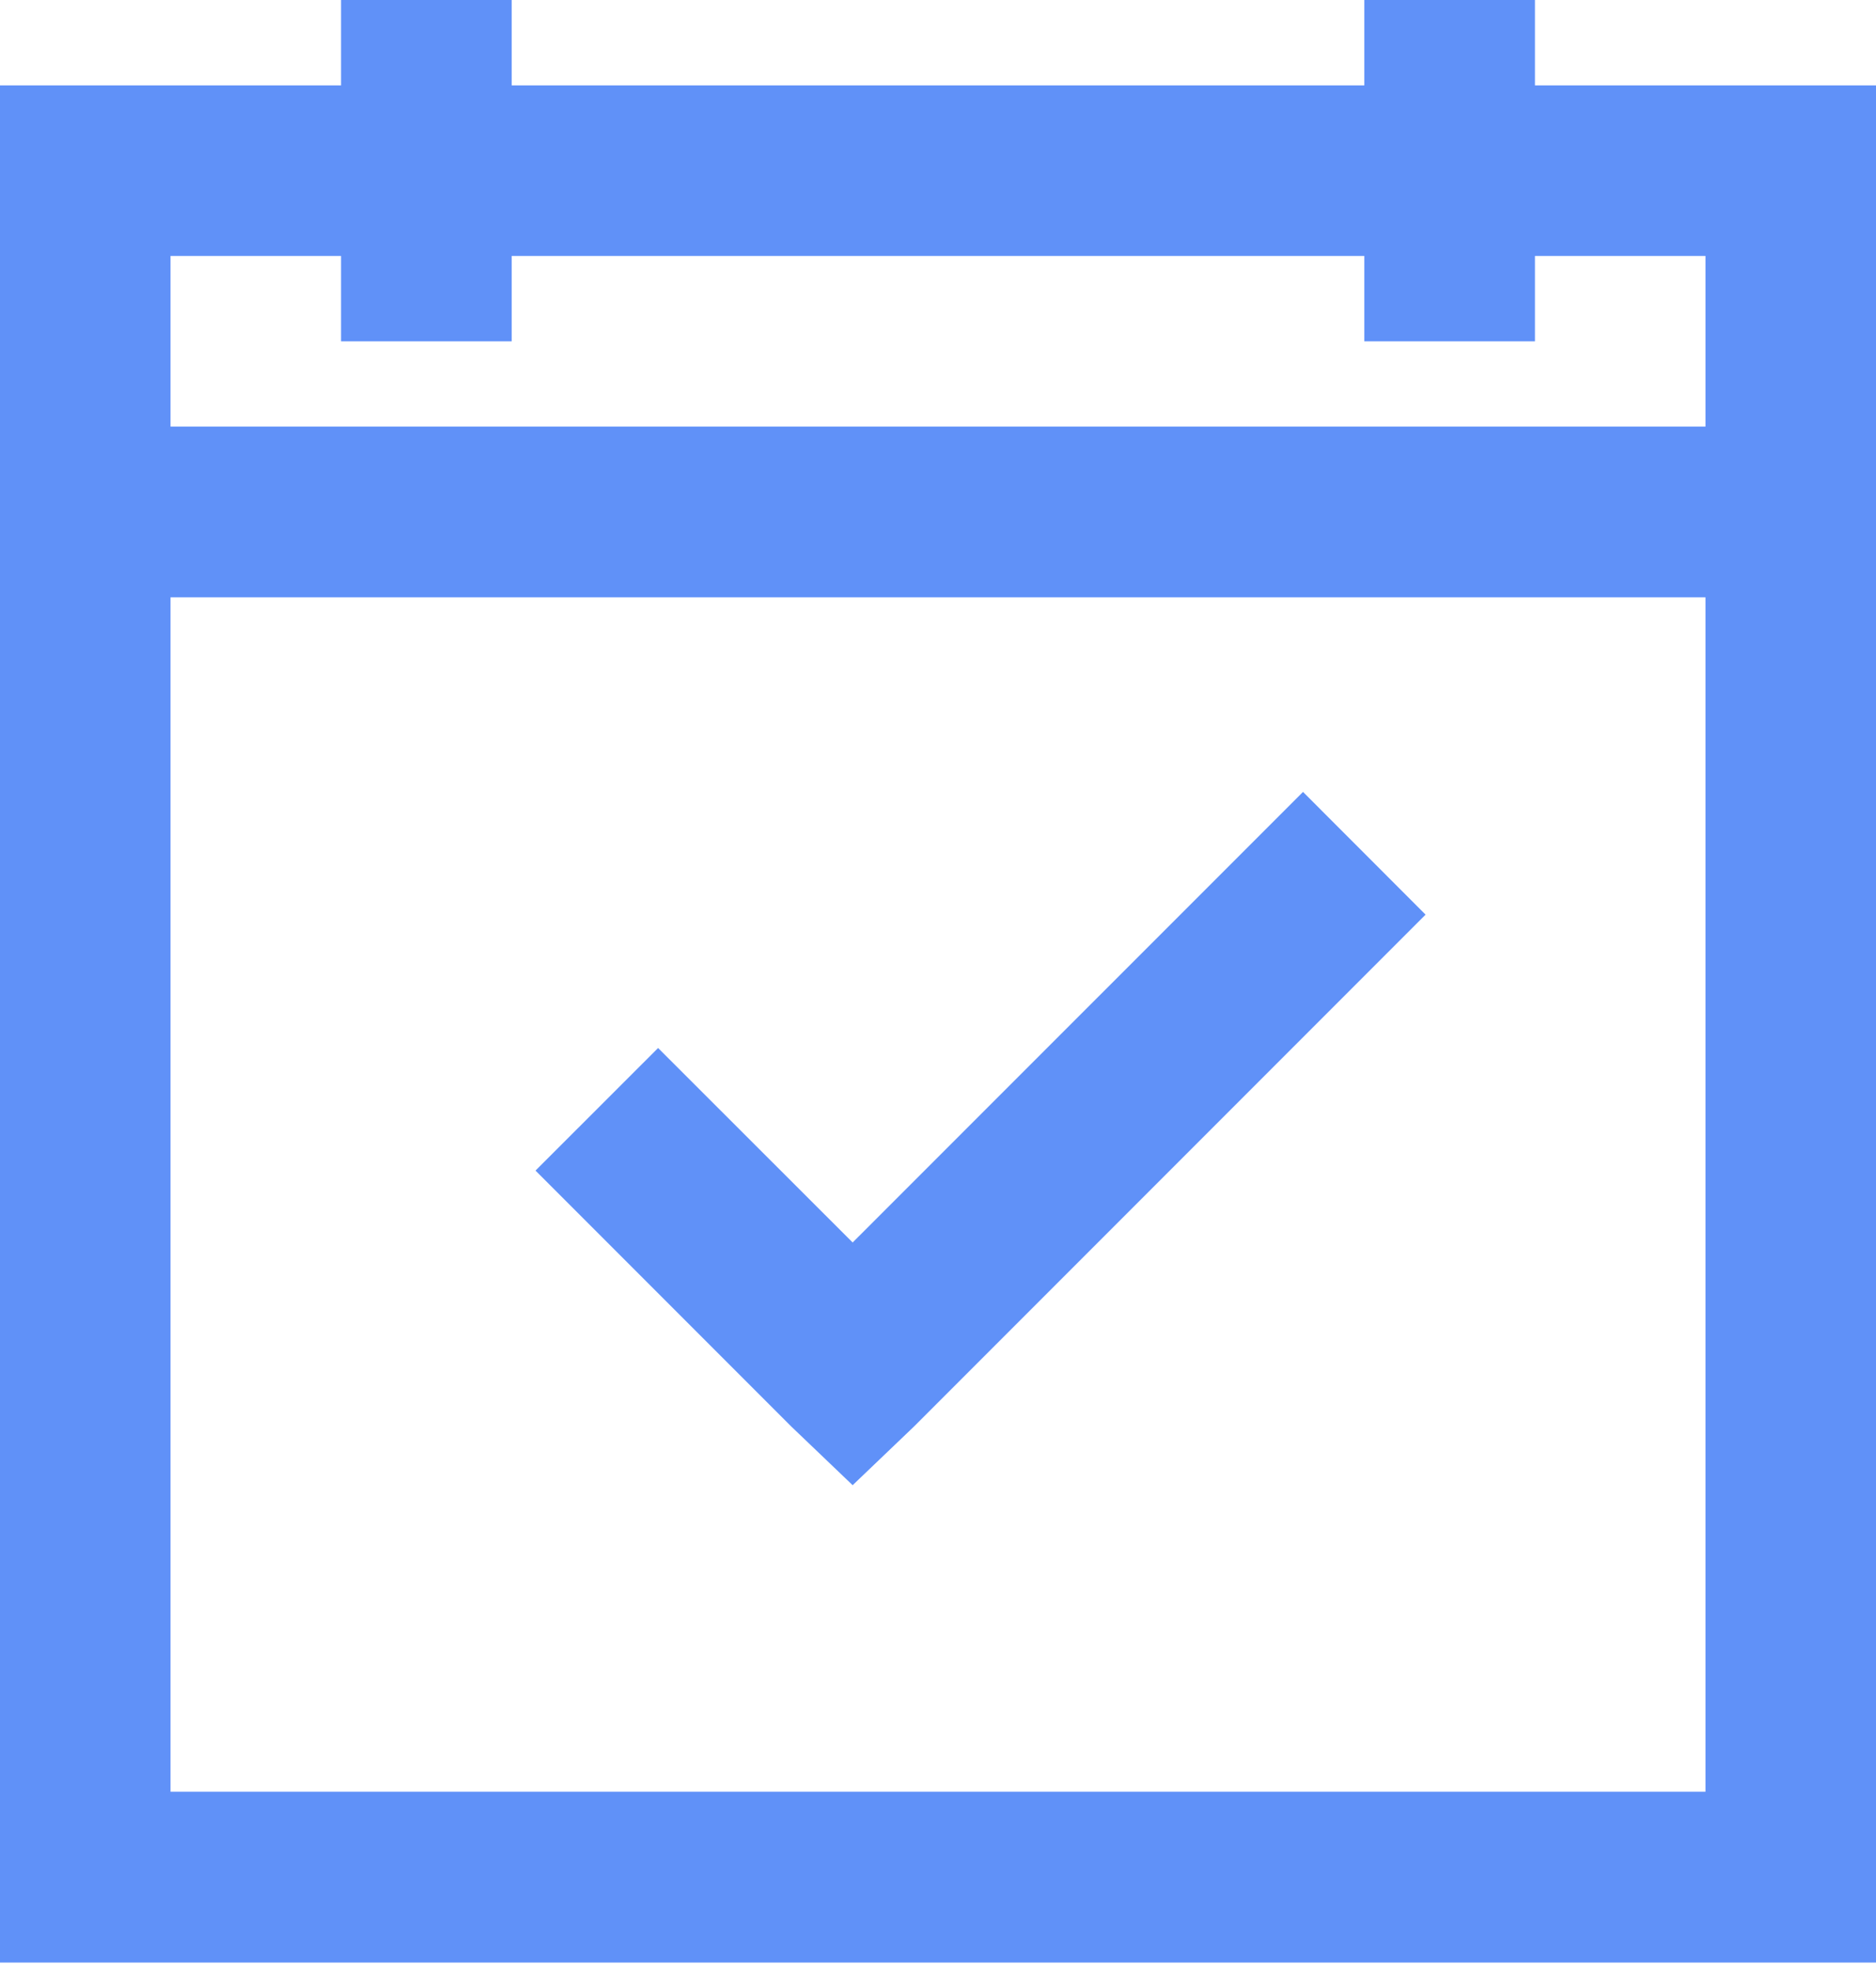 <svg width="20" height="21" fill="none" xmlns="http://www.w3.org/2000/svg"><path d="M3.636 0v.91H0v20h20v-20h-3.636V0h-1.819v.91h-9.09V0H3.636zM1.818 2.727h1.818v.91h1.819v-.91h9.09v.91h1.819v-.91h1.818v1.818H1.818V2.727zm0 3.637h16.364V19.09H1.818V6.364zm12.074 2.073L9.09 13.238l-2.074-2.072-1.307 1.306 2.727 2.727.654.625.654-.625 5.454-5.454-1.307-1.308z" fill="#6091F8"/></svg>